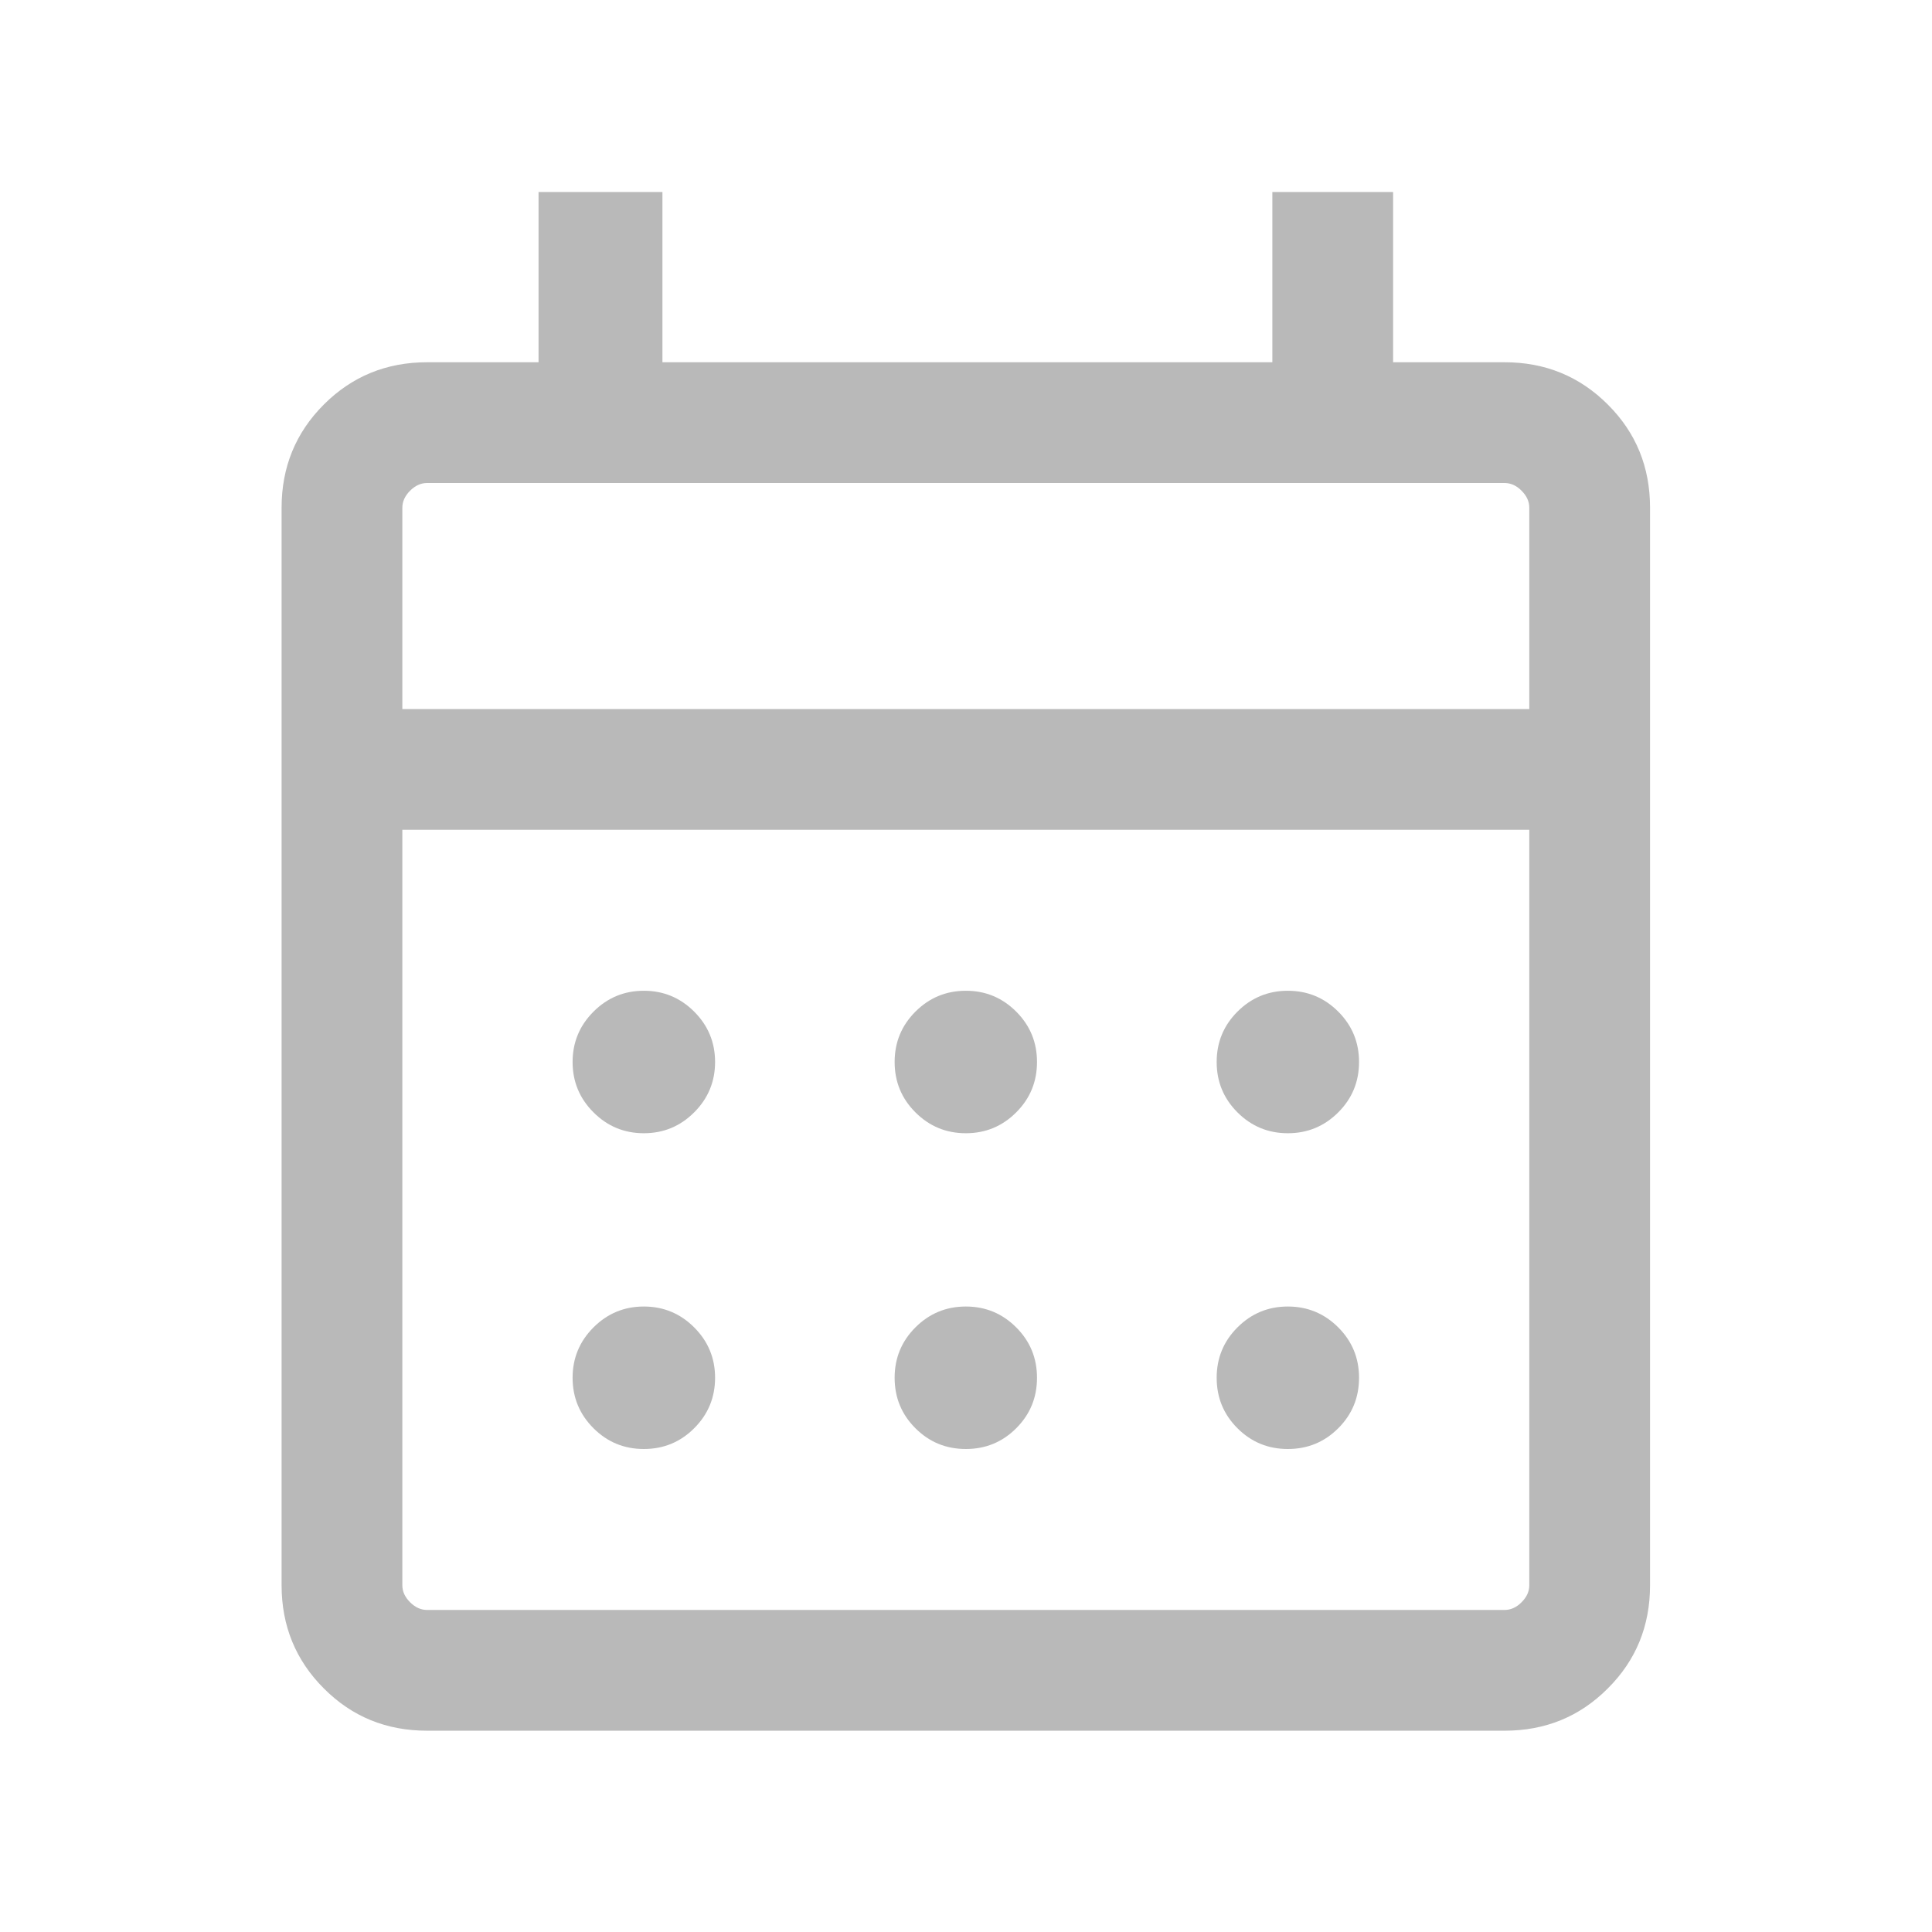 <svg width="16" height="16" viewBox="0 0 16 16" fill="none" xmlns="http://www.w3.org/2000/svg">
<mask id="mask0_883_873" style="mask-type:alpha" maskUnits="userSpaceOnUse" x="0" y="0" width="16" height="16">
<rect width="16" height="16" fill="#D9D9D9"/>
</mask>
<g mask="url(#mask0_883_873)">
<path d="M3.537 14.333C3.2 14.333 2.915 14.217 2.682 13.983C2.449 13.75 2.332 13.465 2.332 13.128V4.205C2.332 3.868 2.449 3.583 2.682 3.35C2.915 3.117 3.2 3 3.537 3H4.46V1.59H5.486V3H10.537V1.59H11.537V3H12.46C12.797 3 13.082 3.117 13.315 3.35C13.549 3.583 13.665 3.868 13.665 4.205V13.128C13.665 13.465 13.549 13.75 13.315 13.983C13.082 14.217 12.797 14.333 12.46 14.333H3.537ZM3.537 13.333H12.46C12.511 13.333 12.559 13.312 12.601 13.269C12.644 13.226 12.665 13.18 12.665 13.128V6.872H3.332V13.128C3.332 13.18 3.353 13.226 3.396 13.269C3.439 13.312 3.486 13.333 3.537 13.333ZM3.332 5.872H12.665V4.205C12.665 4.154 12.644 4.107 12.601 4.064C12.559 4.021 12.511 4 12.46 4H3.537C3.486 4 3.439 4.021 3.396 4.064C3.353 4.107 3.332 4.154 3.332 4.205V5.872ZM7.999 9.385C7.835 9.385 7.696 9.327 7.581 9.212C7.466 9.097 7.409 8.958 7.409 8.795C7.409 8.632 7.466 8.493 7.581 8.378C7.696 8.263 7.835 8.205 7.999 8.205C8.162 8.205 8.301 8.263 8.416 8.378C8.531 8.493 8.588 8.632 8.588 8.795C8.588 8.958 8.531 9.097 8.416 9.212C8.301 9.327 8.162 9.385 7.999 9.385ZM5.332 9.385C5.169 9.385 5.03 9.327 4.915 9.212C4.8 9.097 4.742 8.958 4.742 8.795C4.742 8.632 4.8 8.493 4.915 8.378C5.03 8.263 5.169 8.205 5.332 8.205C5.495 8.205 5.634 8.263 5.749 8.378C5.864 8.493 5.922 8.632 5.922 8.795C5.922 8.958 5.864 9.097 5.749 9.212C5.634 9.327 5.495 9.385 5.332 9.385ZM10.665 9.385C10.502 9.385 10.363 9.327 10.248 9.212C10.133 9.097 10.076 8.958 10.076 8.795C10.076 8.632 10.133 8.493 10.248 8.378C10.363 8.263 10.502 8.205 10.665 8.205C10.829 8.205 10.968 8.263 11.083 8.378C11.198 8.493 11.255 8.632 11.255 8.795C11.255 8.958 11.198 9.097 11.083 9.212C10.968 9.327 10.829 9.385 10.665 9.385ZM7.999 12C7.835 12 7.696 11.943 7.581 11.828C7.466 11.713 7.409 11.574 7.409 11.41C7.409 11.247 7.466 11.108 7.581 10.993C7.696 10.878 7.835 10.82 7.999 10.82C8.162 10.82 8.301 10.878 8.416 10.993C8.531 11.108 8.588 11.247 8.588 11.41C8.588 11.574 8.531 11.713 8.416 11.828C8.301 11.943 8.162 12 7.999 12ZM5.332 12C5.169 12 5.03 11.943 4.915 11.828C4.8 11.713 4.742 11.574 4.742 11.41C4.742 11.247 4.8 11.108 4.915 10.993C5.03 10.878 5.169 10.82 5.332 10.82C5.495 10.82 5.634 10.878 5.749 10.993C5.864 11.108 5.922 11.247 5.922 11.41C5.922 11.574 5.864 11.713 5.749 11.828C5.634 11.943 5.495 12 5.332 12ZM10.665 12C10.502 12 10.363 11.943 10.248 11.828C10.133 11.713 10.076 11.574 10.076 11.41C10.076 11.247 10.133 11.108 10.248 10.993C10.363 10.878 10.502 10.82 10.665 10.82C10.829 10.82 10.968 10.878 11.083 10.993C11.198 11.108 11.255 11.247 11.255 11.41C11.255 11.574 11.198 11.713 11.083 11.828C10.968 11.943 10.829 12 10.665 12Z" fill="#B9B9B9"/>
</g>
</svg>
